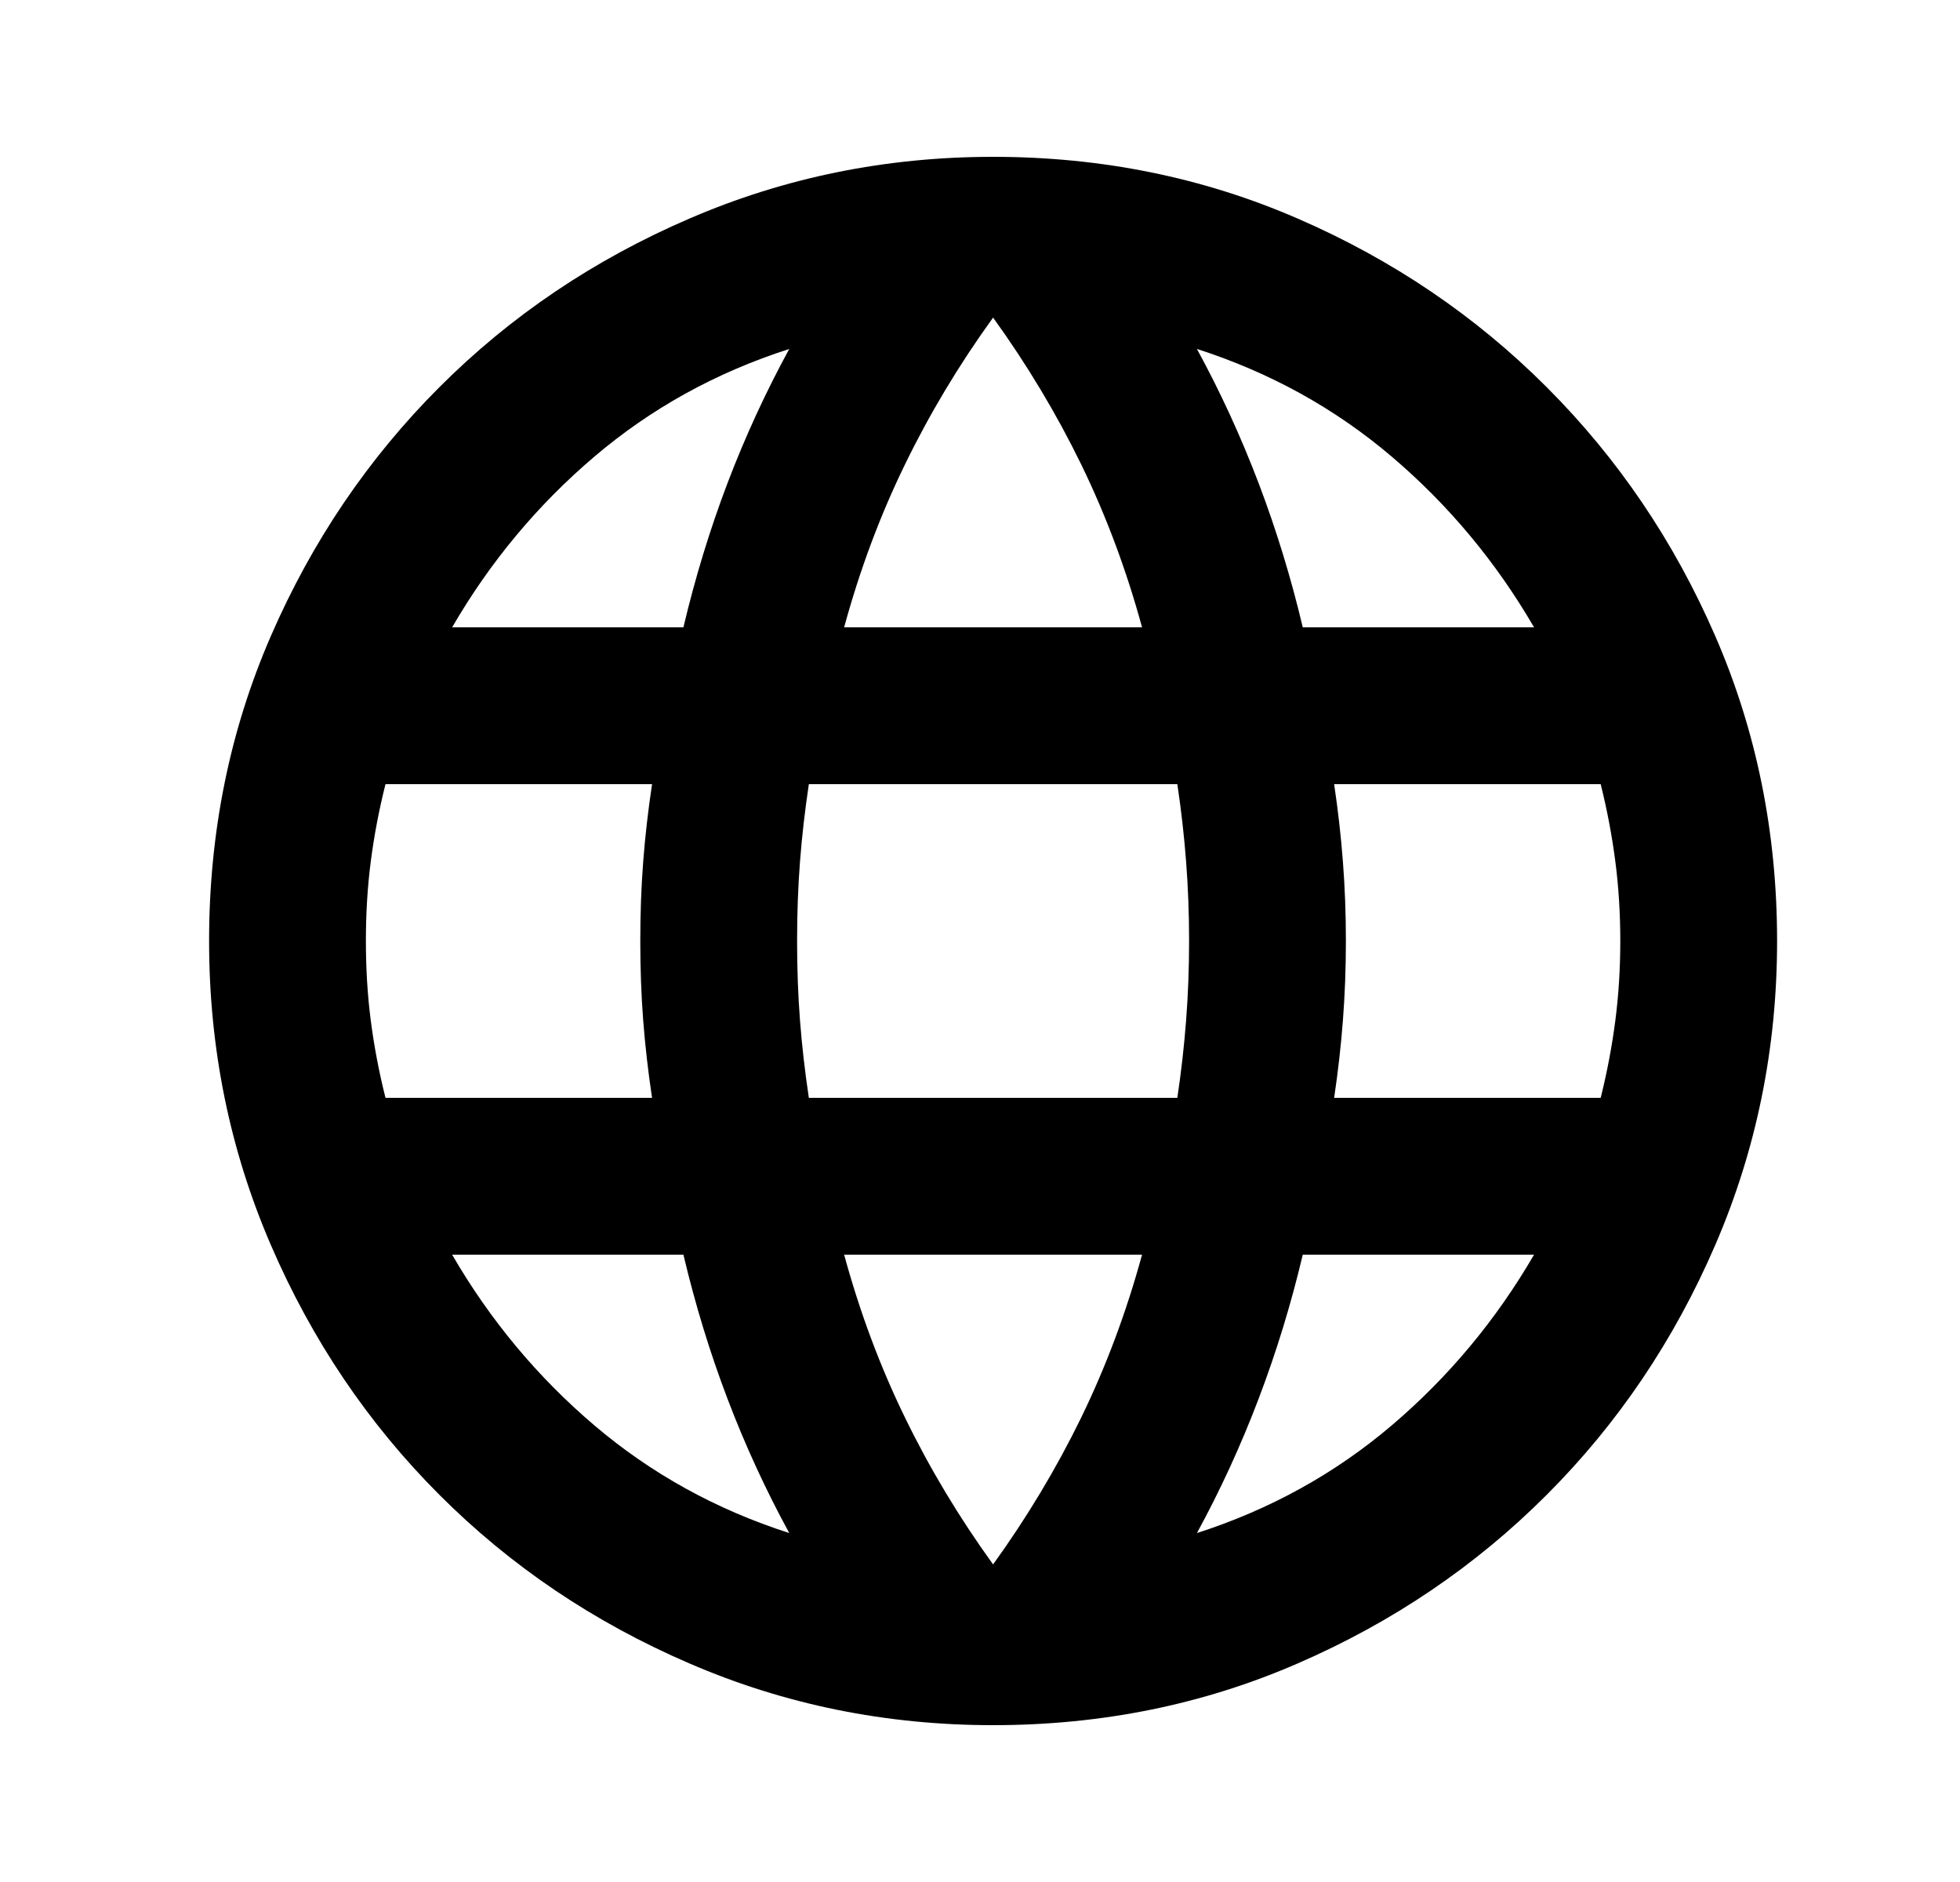<svg width="25" height="24" viewBox="0 0 25 24" fill="current" xmlns="http://www.w3.org/2000/svg">
<mask id="mask0_105_6399" style="mask-type:alpha" maskUnits="userSpaceOnUse" x="0" y="0" width="25" height="24">
<rect x="0.667" width="24" height="24" fill="current"/>
</mask>
<g mask="url(#mask0_105_6399)">
<path d="M12.667 22C11.3 22 10.008 21.738 8.792 21.212C7.575 20.688 6.512 19.971 5.604 19.062C4.696 18.154 3.979 17.092 3.454 15.875C2.929 14.658 2.667 13.367 2.667 12C2.667 10.617 2.929 9.321 3.454 8.113C3.979 6.904 4.696 5.846 5.604 4.938C6.512 4.029 7.575 3.312 8.792 2.788C10.008 2.263 11.3 2 12.667 2C14.05 2 15.346 2.263 16.554 2.788C17.762 3.312 18.821 4.029 19.729 4.938C20.637 5.846 21.354 6.904 21.879 8.113C22.404 9.321 22.667 10.617 22.667 12C22.667 13.367 22.404 14.658 21.879 15.875C21.354 17.092 20.637 18.154 19.729 19.062C18.821 19.971 17.762 20.688 16.554 21.212C15.346 21.738 14.05 22 12.667 22ZM12.667 19.95C13.1 19.35 13.475 18.725 13.792 18.075C14.108 17.425 14.367 16.733 14.567 16H10.767C10.967 16.733 11.225 17.425 11.542 18.075C11.858 18.725 12.233 19.35 12.667 19.95ZM10.067 19.55C9.767 19 9.504 18.429 9.279 17.837C9.054 17.246 8.867 16.633 8.717 16H5.767C6.25 16.833 6.854 17.558 7.579 18.175C8.304 18.792 9.133 19.25 10.067 19.55ZM15.267 19.55C16.2 19.25 17.029 18.792 17.754 18.175C18.479 17.558 19.083 16.833 19.567 16H16.617C16.467 16.633 16.279 17.246 16.054 17.837C15.829 18.429 15.567 19 15.267 19.55ZM4.917 14H8.317C8.267 13.667 8.229 13.338 8.204 13.012C8.179 12.688 8.167 12.35 8.167 12C8.167 11.65 8.179 11.312 8.204 10.988C8.229 10.662 8.267 10.333 8.317 10H4.917C4.833 10.333 4.771 10.662 4.729 10.988C4.687 11.312 4.667 11.65 4.667 12C4.667 12.35 4.687 12.688 4.729 13.012C4.771 13.338 4.833 13.667 4.917 14ZM10.317 14H15.017C15.067 13.667 15.104 13.338 15.129 13.012C15.154 12.688 15.167 12.35 15.167 12C15.167 11.65 15.154 11.312 15.129 10.988C15.104 10.662 15.067 10.333 15.017 10H10.317C10.267 10.333 10.229 10.662 10.204 10.988C10.179 11.312 10.167 11.65 10.167 12C10.167 12.35 10.179 12.688 10.204 13.012C10.229 13.338 10.267 13.667 10.317 14ZM17.017 14H20.417C20.5 13.667 20.562 13.338 20.604 13.012C20.646 12.688 20.667 12.35 20.667 12C20.667 11.65 20.646 11.312 20.604 10.988C20.562 10.662 20.5 10.333 20.417 10H17.017C17.067 10.333 17.104 10.662 17.129 10.988C17.154 11.312 17.167 11.65 17.167 12C17.167 12.35 17.154 12.688 17.129 13.012C17.104 13.338 17.067 13.667 17.017 14ZM16.617 8H19.567C19.083 7.167 18.479 6.442 17.754 5.825C17.029 5.208 16.2 4.75 15.267 4.45C15.567 5 15.829 5.571 16.054 6.162C16.279 6.754 16.467 7.367 16.617 8ZM10.767 8H14.567C14.367 7.267 14.108 6.575 13.792 5.925C13.475 5.275 13.1 4.65 12.667 4.05C12.233 4.65 11.858 5.275 11.542 5.925C11.225 6.575 10.967 7.267 10.767 8ZM5.767 8H8.717C8.867 7.367 9.054 6.754 9.279 6.162C9.504 5.571 9.767 5 10.067 4.45C9.133 4.75 8.304 5.208 7.579 5.825C6.854 6.442 6.25 7.167 5.767 8Z" fill="current"/>
</g>
</svg>
